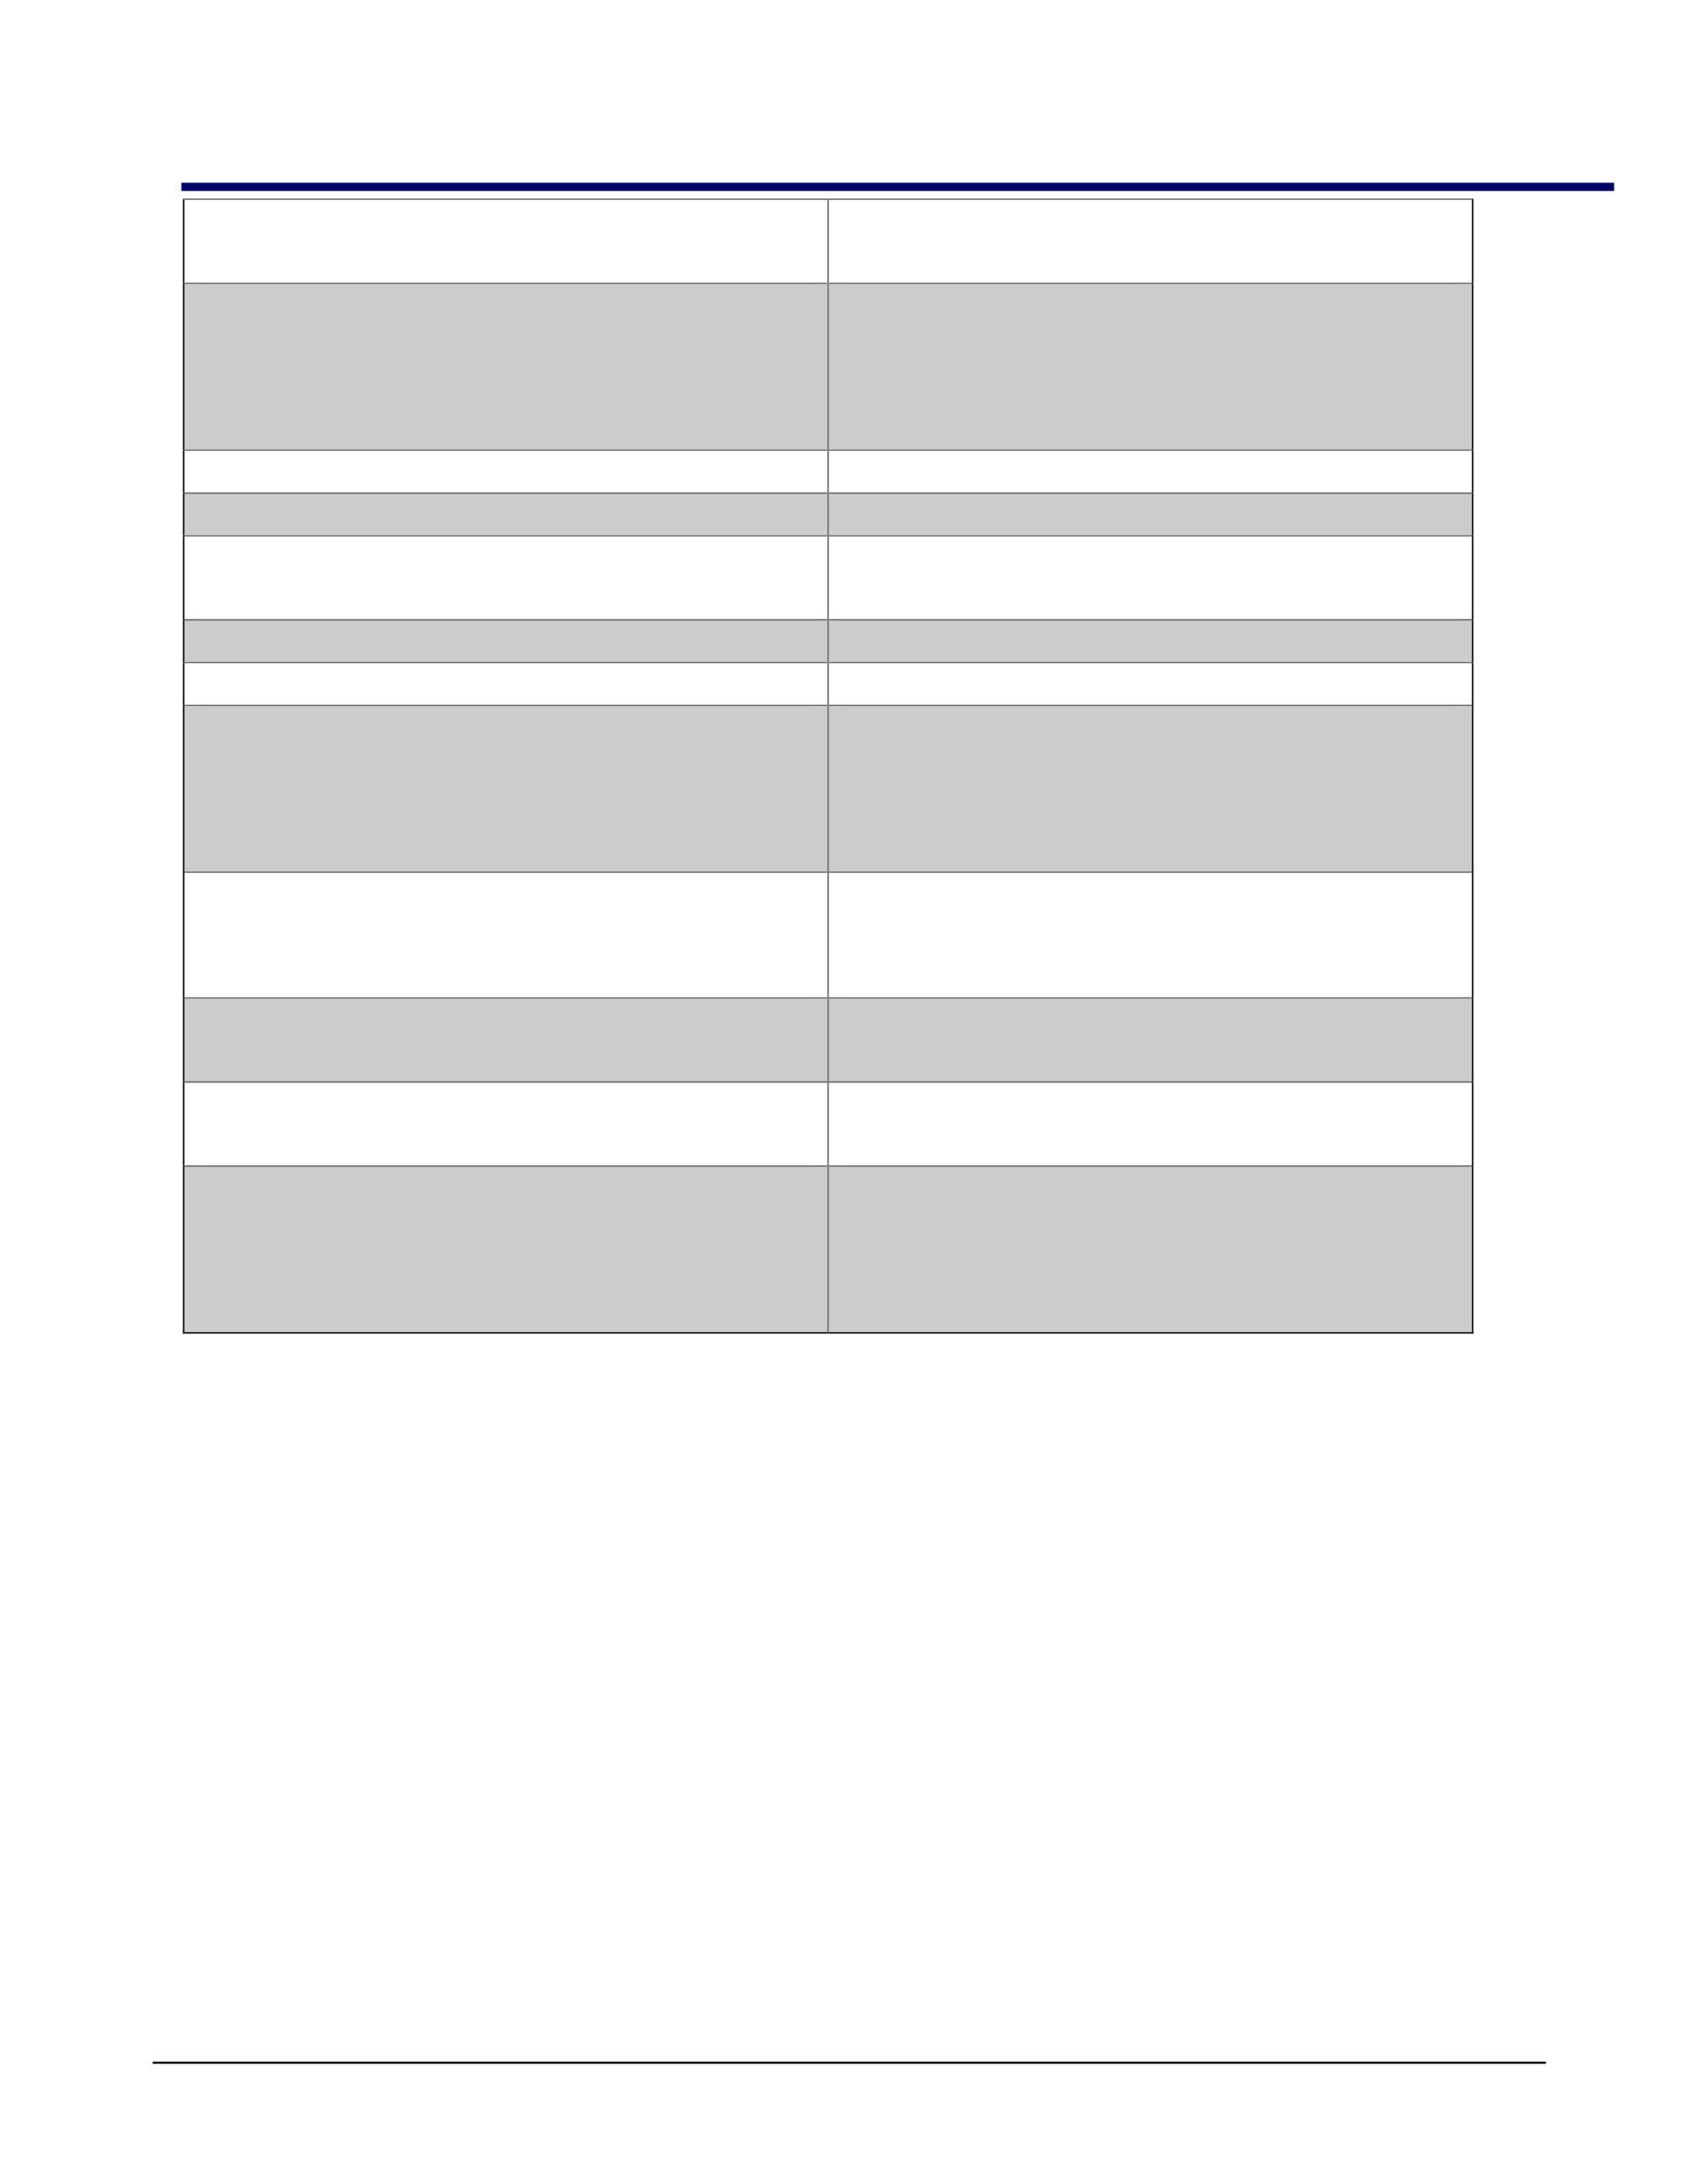 <?xml version="1.0" encoding="UTF-8" standalone="no"?>
<!DOCTYPE svg PUBLIC "-//W3C//DTD SVG 1.1//EN"
"http://www.w3.org/Graphics/SVG/1.1/DTD/svg11.dtd">
<svg viewBox="0 0 935 1210" version="1.1" xmlns="http://www.w3.org/2000/svg" xmlns:xlink="http://www.w3.org/1999/xlink">
<defs>
<clipPath id="c0_204"><path d="M102.2,249l0,-91.7l356.4,0l0,91.7Z" /></clipPath>
<clipPath id="c1_204"><path d="M459.4,249l0,-91.7l356.4,0l0,91.7Z" /></clipPath>
<clipPath id="c2_204"><path d="M102.2,296.5l0,-22.9l356.4,0l0,22.9Z" /></clipPath>
<clipPath id="c3_204"><path d="M459.4,296.5l0,-22.9l356.4,0l0,22.9Z" /></clipPath>
<clipPath id="c4_204"><path d="M102.2,366.7l0,-22.9l356.4,0l0,22.9Z" /></clipPath>
<clipPath id="c5_204"><path d="M459.4,366.7l0,-22.9l356.4,0l0,22.9Z" /></clipPath>
<clipPath id="c6_204"><path d="M102.2,738l0,-91.6l356.4,0l0,91.6Z" /></clipPath>
<clipPath id="c7_204"><path d="M459.4,738l0,-91.6l356.4,0l0,91.6Z" /></clipPath>
<style type="text/css"><![CDATA[
.g1_204{
fill: none;
stroke: #000066;
stroke-width: 4.583;
stroke-linecap: butt;
stroke-linejoin: round;
}
.g2_204{
fill: none;
stroke: #000000;
stroke-width: 1.146;
stroke-linecap: butt;
stroke-linejoin: round;
}
.g3_204{
}
.g4_204{
fill: #656565;
}
.g5_204{
fill: #CCCCCC;
}
]]></style>
</defs>
<path d="M100.5,103.5l794.1,0" class="g1_204" />
<path d="M84.6,1142.7l772.2,0" class="g2_204" />
<path fill-rule="evenodd" d="M101.4,110.7l0.8,0l0,-0.7l-0.8,0l0,0.7Z" class="g3_204" />
<path fill-rule="evenodd" d="M101.4,110.7l0.8,0l0,-0.7l-0.8,0l0,0.7Z" class="g4_204" />
<path fill-rule="evenodd" d="M102.2,110.7l356.4,0l0,-0.7l-356.4,0l0,0.7Z" class="g4_204" />
<path fill-rule="evenodd" d="M458.6,110.7l0.8,0l0,-0.7l-0.8,0l0,0.7Z" class="g4_204" />
<path fill-rule="evenodd" d="M459.4,110.7l356.4,0l0,-0.7l-356.4,0l0,0.7Z" class="g4_204" />
<path fill-rule="evenodd" d="M815.8,110.7l0.8,0l0,-0.7l-0.8,0l0,0.7Z" class="g3_204" />
<path fill-rule="evenodd" d="M815.8,110.7l0.8,0l0,-0.7l-0.8,0l0,0.7Z" class="g4_204" />
<path fill-rule="evenodd" d="M101.4,156.6l0.8,0l0,-45.9l-0.8,0l0,45.9Z" class="g3_204" />
<path fill-rule="evenodd" d="M458.6,156.6l0.8,0l0,-45.9l-0.8,0l0,45.9Z" class="g4_204" />
<path fill-rule="evenodd" d="M815.8,156.6l0.8,0l0,-45.9l-0.8,0l0,45.9Z" class="g3_204" />
<path fill-rule="evenodd" d="M102.2,249l356.4,0l0,-91.7l-356.4,0l0,91.7Z" class="g5_204" />
<g clip-path="url(#c0_204)">
<path fill-rule="evenodd" d="M110,177.9l340.7,0l0,-20.6l-340.7,0l0,20.6Z" class="g5_204" />
</g>
<path fill-rule="evenodd" d="M459.4,249l356.4,0l0,-91.7l-356.4,0l0,91.7Z" class="g5_204" />
<g clip-path="url(#c1_204)">
<path fill-rule="evenodd" d="M467.2,177.9l340.7,0l0,-20.6l-340.7,0l0,20.6Z" class="g5_204" />
</g>
<path fill-rule="evenodd" d="M467.2,198.4l340.7,0l0,-20.5l-340.7,0l0,20.5Z" class="g5_204" />
<path fill-rule="evenodd" d="M467.2,218.9l340.7,0l0,-20.5l-340.7,0l0,20.5Z" class="g5_204" />
<path fill-rule="evenodd" d="M101.4,157.3l0.8,0l0,-0.7l-0.8,0l0,0.7Z" class="g3_204" />
<path fill-rule="evenodd" d="M102.2,157.3l356.4,0l0,-0.7l-356.4,0l0,0.7Z" class="g4_204" />
<path fill-rule="evenodd" d="M458.6,157.3l0.8,0l0,-0.7l-0.8,0l0,0.7Z" class="g4_204" />
<path fill-rule="evenodd" d="M459.4,157.3l356.4,0l0,-0.7l-356.4,0l0,0.7Z" class="g4_204" />
<path fill-rule="evenodd" d="M815.8,157.3l0.8,0l0,-0.7l-0.8,0l0,0.7Z" class="g3_204" />
<path fill-rule="evenodd" d="M101.4,249l0.8,0l0,-91.7l-0.8,0l0,91.7Z" class="g3_204" />
<path fill-rule="evenodd" d="M458.6,249l0.8,0l0,-91.7l-0.8,0l0,91.7Z" class="g4_204" />
<path fill-rule="evenodd" d="M815.8,249l0.8,0l0,-91.7l-0.8,0l0,91.7Z" class="g3_204" />
<path fill-rule="evenodd" d="M101.4,249.7l0.8,0l0,-0.7l-0.8,0l0,0.7Z" class="g3_204" />
<path fill-rule="evenodd" d="M102.2,249.7l356.4,0l0,-0.7l-356.4,0l0,0.7Z" class="g4_204" />
<path fill-rule="evenodd" d="M458.6,249.7l0.8,0l0,-0.7l-0.8,0l0,0.7Z" class="g4_204" />
<path fill-rule="evenodd" d="M459.4,249.7l356.4,0l0,-0.7l-356.4,0l0,0.7Z" class="g4_204" />
<path fill-rule="evenodd" d="M815.8,249.7l0.8,0l0,-0.7l-0.8,0l0,0.7Z" class="g3_204" />
<path fill-rule="evenodd" d="M101.4,272.8l0.8,0l0,-23.1l-0.8,0l0,23.1Z" class="g3_204" />
<path fill-rule="evenodd" d="M458.6,272.8l0.8,0l0,-23.1l-0.8,0l0,23.1Z" class="g4_204" />
<path fill-rule="evenodd" d="M815.8,272.8l0.8,0l0,-23.1l-0.8,0l0,23.1Z" class="g3_204" />
<path fill-rule="evenodd" d="M102.2,296.5l356.4,0l0,-22.9l-356.4,0l0,22.9Z" class="g5_204" />
<g clip-path="url(#c2_204)">
<path fill-rule="evenodd" d="M110,294.1l340.7,0l0,-20.5l-340.7,0l0,20.5Z" class="g5_204" />
</g>
<path fill-rule="evenodd" d="M459.4,296.5l356.4,0l0,-22.9l-356.4,0l0,22.9Z" class="g5_204" />
<g clip-path="url(#c3_204)">
<path fill-rule="evenodd" d="M467.2,294.1l340.7,0l0,-20.5l-340.7,0l0,20.5Z" class="g5_204" />
</g>
<path fill-rule="evenodd" d="M101.4,273.6l0.8,0l0,-0.8l-0.8,0l0,0.8Z" class="g3_204" />
<path fill-rule="evenodd" d="M102.2,273.6l356.4,0l0,-0.8l-356.4,0l0,0.8Z" class="g4_204" />
<path fill-rule="evenodd" d="M458.6,273.6l0.8,0l0,-0.8l-0.8,0l0,0.8Z" class="g4_204" />
<path fill-rule="evenodd" d="M459.4,273.6l356.4,0l0,-0.8l-356.4,0l0,0.8Z" class="g4_204" />
<path fill-rule="evenodd" d="M815.8,273.6l0.8,0l0,-0.8l-0.8,0l0,0.8Z" class="g3_204" />
<path fill-rule="evenodd" d="M101.4,296.5l0.8,0l0,-22.9l-0.8,0l0,22.9Z" class="g3_204" />
<path fill-rule="evenodd" d="M458.6,296.5l0.8,0l0,-22.9l-0.8,0l0,22.9Z" class="g4_204" />
<path fill-rule="evenodd" d="M815.8,296.5l0.8,0l0,-22.9l-0.8,0l0,22.9Z" class="g3_204" />
<path fill-rule="evenodd" d="M101.4,297.2l0.8,0l0,-0.7l-0.8,0l0,0.7Z" class="g3_204" />
<path fill-rule="evenodd" d="M102.2,297.2l356.4,0l0,-0.7l-356.4,0l0,0.7Z" class="g4_204" />
<path fill-rule="evenodd" d="M458.6,297.2l0.8,0l0,-0.7l-0.8,0l0,0.7Z" class="g4_204" />
<path fill-rule="evenodd" d="M459.4,297.2l356.4,0l0,-0.7l-356.4,0l0,0.7Z" class="g4_204" />
<path fill-rule="evenodd" d="M815.8,297.2l0.8,0l0,-0.7l-0.8,0l0,0.7Z" class="g3_204" />
<path fill-rule="evenodd" d="M101.4,343l0.8,0l0,-45.8l-0.8,0l0,45.8Z" class="g3_204" />
<path fill-rule="evenodd" d="M458.6,343l0.8,0l0,-45.8l-0.8,0l0,45.8Z" class="g4_204" />
<path fill-rule="evenodd" d="M815.8,343l0.8,0l0,-45.8l-0.8,0l0,45.8Z" class="g3_204" />
<path fill-rule="evenodd" d="M102.2,366.7l356.4,0l0,-22.9l-356.4,0l0,22.9Z" class="g5_204" />
<g clip-path="url(#c4_204)">
<path fill-rule="evenodd" d="M110,364.3l340.7,0l0,-20.5l-340.7,0l0,20.5Z" class="g5_204" />
</g>
<path fill-rule="evenodd" d="M459.4,366.7l356.4,0l0,-22.9l-356.4,0l0,22.9Z" class="g5_204" />
<g clip-path="url(#c5_204)">
<path fill-rule="evenodd" d="M467.2,364.3l340.7,0l0,-20.5l-340.7,0l0,20.5Z" class="g5_204" />
</g>
<path fill-rule="evenodd" d="M101.4,343.8l0.8,0l0,-0.8l-0.8,0l0,0.8Z" class="g3_204" />
<path fill-rule="evenodd" d="M102.2,343.8l356.4,0l0,-0.8l-356.4,0l0,0.8Z" class="g4_204" />
<path fill-rule="evenodd" d="M458.6,343.8l0.8,0l0,-0.8l-0.8,0l0,0.8Z" class="g4_204" />
<path fill-rule="evenodd" d="M459.4,343.8l356.4,0l0,-0.8l-356.4,0l0,0.8Z" class="g4_204" />
<path fill-rule="evenodd" d="M815.8,343.8l0.8,0l0,-0.8l-0.8,0l0,0.8Z" class="g3_204" />
<path fill-rule="evenodd" d="M101.4,366.7l0.8,0l0,-22.9l-0.8,0l0,22.9Z" class="g3_204" />
<path fill-rule="evenodd" d="M458.6,366.7l0.8,0l0,-22.9l-0.8,0l0,22.9Z" class="g4_204" />
<path fill-rule="evenodd" d="M815.8,366.7l0.8,0l0,-22.9l-0.8,0l0,22.9Z" class="g3_204" />
<path fill-rule="evenodd" d="M101.4,367.4l0.8,0l0,-0.7l-0.8,0l0,0.7Z" class="g3_204" />
<path fill-rule="evenodd" d="M102.2,367.4l356.4,0l0,-0.7l-356.4,0l0,0.7Z" class="g4_204" />
<path fill-rule="evenodd" d="M458.6,367.4l0.8,0l0,-0.7l-0.8,0l0,0.7Z" class="g4_204" />
<path fill-rule="evenodd" d="M459.4,367.4l356.4,0l0,-0.7l-356.4,0l0,0.7Z" class="g4_204" />
<path fill-rule="evenodd" d="M815.8,367.4l0.8,0l0,-0.7l-0.8,0l0,0.7Z" class="g3_204" />
<path fill-rule="evenodd" d="M101.4,390.4l0.8,0l0,-23l-0.8,0l0,23Z" class="g3_204" />
<path fill-rule="evenodd" d="M458.6,390.4l0.8,0l0,-23l-0.8,0l0,23Z" class="g4_204" />
<path fill-rule="evenodd" d="M815.8,390.4l0.8,0l0,-23l-0.8,0l0,23Z" class="g3_204" />
<path fill-rule="evenodd" d="M102.2,482.8l356.4,0l0,-91.7l-356.4,0l0,91.7Z" class="g5_204" />
<path fill-rule="evenodd" d="M110,411.7l340.7,0l0,-20.6l-340.7,0l0,20.6Z" class="g5_204" />
<path fill-rule="evenodd" d="M459.4,482.8l356.4,0l0,-91.7l-356.4,0l0,91.7Z" class="g5_204" />
<path fill-rule="evenodd" d="M467.2,411.7l340.7,0l0,-20.6l-340.7,0l0,20.6Z" class="g5_204" />
<path fill-rule="evenodd" d="M101.4,391.1l0.8,0l0,-0.7l-0.8,0l0,0.7Z" class="g3_204" />
<path fill-rule="evenodd" d="M102.2,391.1l356.4,0l0,-0.7l-356.4,0l0,0.7Z" class="g4_204" />
<path fill-rule="evenodd" d="M458.6,391.1l0.8,0l0,-0.7l-0.8,0l0,0.7Z" class="g4_204" />
<path fill-rule="evenodd" d="M459.4,391.1l356.4,0l0,-0.7l-356.4,0l0,0.7Z" class="g4_204" />
<path fill-rule="evenodd" d="M815.8,391.1l0.8,0l0,-0.7l-0.8,0l0,0.7Z" class="g3_204" />
<path fill-rule="evenodd" d="M101.4,482.8l0.8,0l0,-91.7l-0.8,0l0,91.7Z" class="g3_204" />
<path fill-rule="evenodd" d="M458.6,482.8l0.8,0l0,-91.7l-0.8,0l0,91.7Z" class="g4_204" />
<path fill-rule="evenodd" d="M815.8,482.8l0.8,0l0,-91.7l-0.8,0l0,91.7Z" class="g3_204" />
<path fill-rule="evenodd" d="M101.4,483.5l0.8,0l0,-0.7l-0.8,0l0,0.7Z" class="g3_204" />
<path fill-rule="evenodd" d="M102.2,483.5l356.4,0l0,-0.7l-356.4,0l0,0.7Z" class="g4_204" />
<path fill-rule="evenodd" d="M458.6,483.5l0.8,0l0,-0.7l-0.8,0l0,0.7Z" class="g4_204" />
<path fill-rule="evenodd" d="M459.4,483.5l356.4,0l0,-0.7l-356.4,0l0,0.7Z" class="g4_204" />
<path fill-rule="evenodd" d="M815.8,483.5l0.8,0l0,-0.7l-0.8,0l0,0.7Z" class="g3_204" />
<path fill-rule="evenodd" d="M101.4,552.5l0.8,0l0,-69l-0.8,0l0,69Z" class="g3_204" />
<path fill-rule="evenodd" d="M458.6,552.5l0.8,0l0,-69l-0.8,0l0,69Z" class="g4_204" />
<path fill-rule="evenodd" d="M815.8,552.5l0.8,0l0,-69l-0.8,0l0,69Z" class="g3_204" />
<path fill-rule="evenodd" d="M102.2,599l356.4,0l0,-45.8l-356.4,0l0,45.8Z" class="g5_204" />
<path fill-rule="evenodd" d="M110,573.7l340.7,0l0,-20.5l-340.7,0l0,20.5Z" class="g5_204" />
<path fill-rule="evenodd" d="M459.4,599l356.4,0l0,-45.8l-356.4,0l0,45.8Z" class="g5_204" />
<path fill-rule="evenodd" d="M467.2,573.7l340.7,0l0,-20.5l-340.7,0l0,20.5Z" class="g5_204" />
<path fill-rule="evenodd" d="M467.2,594.1l340.7,0l0,-20.4l-340.7,0l0,20.4Z" class="g5_204" />
<path fill-rule="evenodd" d="M101.4,553.2l0.8,0l0,-0.7l-0.8,0l0,0.7Z" class="g3_204" />
<path fill-rule="evenodd" d="M102.2,553.2l356.4,0l0,-0.7l-356.4,0l0,0.7Z" class="g4_204" />
<path fill-rule="evenodd" d="M458.6,553.2l0.8,0l0,-0.7l-0.8,0l0,0.7Z" class="g4_204" />
<path fill-rule="evenodd" d="M459.4,553.2l356.4,0l0,-0.7l-356.4,0l0,0.7Z" class="g4_204" />
<path fill-rule="evenodd" d="M815.8,553.2l0.8,0l0,-0.7l-0.8,0l0,0.7Z" class="g3_204" />
<path fill-rule="evenodd" d="M101.4,599l0.8,0l0,-45.8l-0.8,0l0,45.8Z" class="g3_204" />
<path fill-rule="evenodd" d="M458.6,599l0.8,0l0,-45.8l-0.8,0l0,45.8Z" class="g4_204" />
<path fill-rule="evenodd" d="M815.8,599l0.8,0l0,-45.8l-0.8,0l0,45.8Z" class="g3_204" />
<path fill-rule="evenodd" d="M101.4,599.8l0.8,0l0,-0.8l-0.8,0l0,0.8Z" class="g3_204" />
<path fill-rule="evenodd" d="M102.2,599.8l356.4,0l0,-0.8l-356.4,0l0,0.8Z" class="g4_204" />
<path fill-rule="evenodd" d="M458.6,599.8l0.8,0l0,-0.8l-0.8,0l0,0.8Z" class="g4_204" />
<path fill-rule="evenodd" d="M459.4,599.8l356.4,0l0,-0.8l-356.4,0l0,0.8Z" class="g4_204" />
<path fill-rule="evenodd" d="M815.8,599.8l0.8,0l0,-0.8l-0.8,0l0,0.8Z" class="g3_204" />
<path fill-rule="evenodd" d="M101.4,645.6l0.8,0l0,-45.8l-0.8,0l0,45.8Z" class="g3_204" />
<path fill-rule="evenodd" d="M458.6,645.6l0.8,0l0,-45.8l-0.8,0l0,45.8Z" class="g4_204" />
<path fill-rule="evenodd" d="M815.8,645.6l0.8,0l0,-45.8l-0.8,0l0,45.8Z" class="g3_204" />
<path fill-rule="evenodd" d="M102.2,738l356.4,0l0,-91.6l-356.4,0l0,91.6Z" class="g5_204" />
<g clip-path="url(#c6_204)">
<path fill-rule="evenodd" d="M110,666.9l340.7,0l0,-20.5l-340.7,0l0,20.5Z" class="g5_204" />
</g>
<path fill-rule="evenodd" d="M459.4,738l356.4,0l0,-91.6l-356.4,0l0,91.6Z" class="g5_204" />
<g clip-path="url(#c7_204)">
<path fill-rule="evenodd" d="M467.2,666.9l340.7,0l0,-20.5l-340.7,0l0,20.5Z" class="g5_204" />
</g>
<path fill-rule="evenodd" d="M467.2,687.4l340.7,0l0,-20.5l-340.7,0l0,20.5Z" class="g5_204" />
<path fill-rule="evenodd" d="M101.4,646.4l0.8,0l0,-0.8l-0.8,0l0,0.8Z" class="g3_204" />
<path fill-rule="evenodd" d="M102.2,646.4l356.4,0l0,-0.8l-356.4,0l0,0.8Z" class="g4_204" />
<path fill-rule="evenodd" d="M458.6,646.4l0.8,0l0,-0.8l-0.8,0l0,0.8Z" class="g4_204" />
<path fill-rule="evenodd" d="M459.4,646.4l356.4,0l0,-0.8l-356.4,0l0,0.8Z" class="g4_204" />
<path fill-rule="evenodd" d="M815.8,646.4l0.8,0l0,-0.8l-0.8,0l0,0.8Z" class="g3_204" />
<path fill-rule="evenodd" d="M101.4,738l0.8,0l0,-91.6l-0.8,0l0,91.6Z" class="g3_204" />
<path fill-rule="evenodd" d="M101.4,738.8l0.8,0l0,-0.8l-0.8,0l0,0.8Z" class="g3_204" />
<path fill-rule="evenodd" d="M101.4,738.8l0.8,0l0,-0.8l-0.8,0l0,0.8Z" class="g3_204" />
<path fill-rule="evenodd" d="M102.2,738.8l356.4,0l0,-0.8l-356.4,0l0,0.8Z" class="g3_204" />
<path fill-rule="evenodd" d="M458.6,738l0.8,0l0,-91.6l-0.8,0l0,91.6Z" class="g4_204" />
<path fill-rule="evenodd" d="M458.6,738.8l0.8,0l0,-0.8l-0.8,0l0,0.8Z" class="g3_204" />
<path fill-rule="evenodd" d="M459.4,738.8l356.4,0l0,-0.8l-356.4,0l0,0.8Z" class="g3_204" />
<path fill-rule="evenodd" d="M815.8,738l0.8,0l0,-91.6l-0.8,0l0,91.6Z" class="g3_204" />
<path fill-rule="evenodd" d="M815.8,738.8l0.8,0l0,-0.8l-0.8,0l0,0.8Z" class="g3_204" />
<path fill-rule="evenodd" d="M815.8,738.8l0.8,0l0,-0.8l-0.8,0l0,0.8Z" class="g3_204" />
</svg>